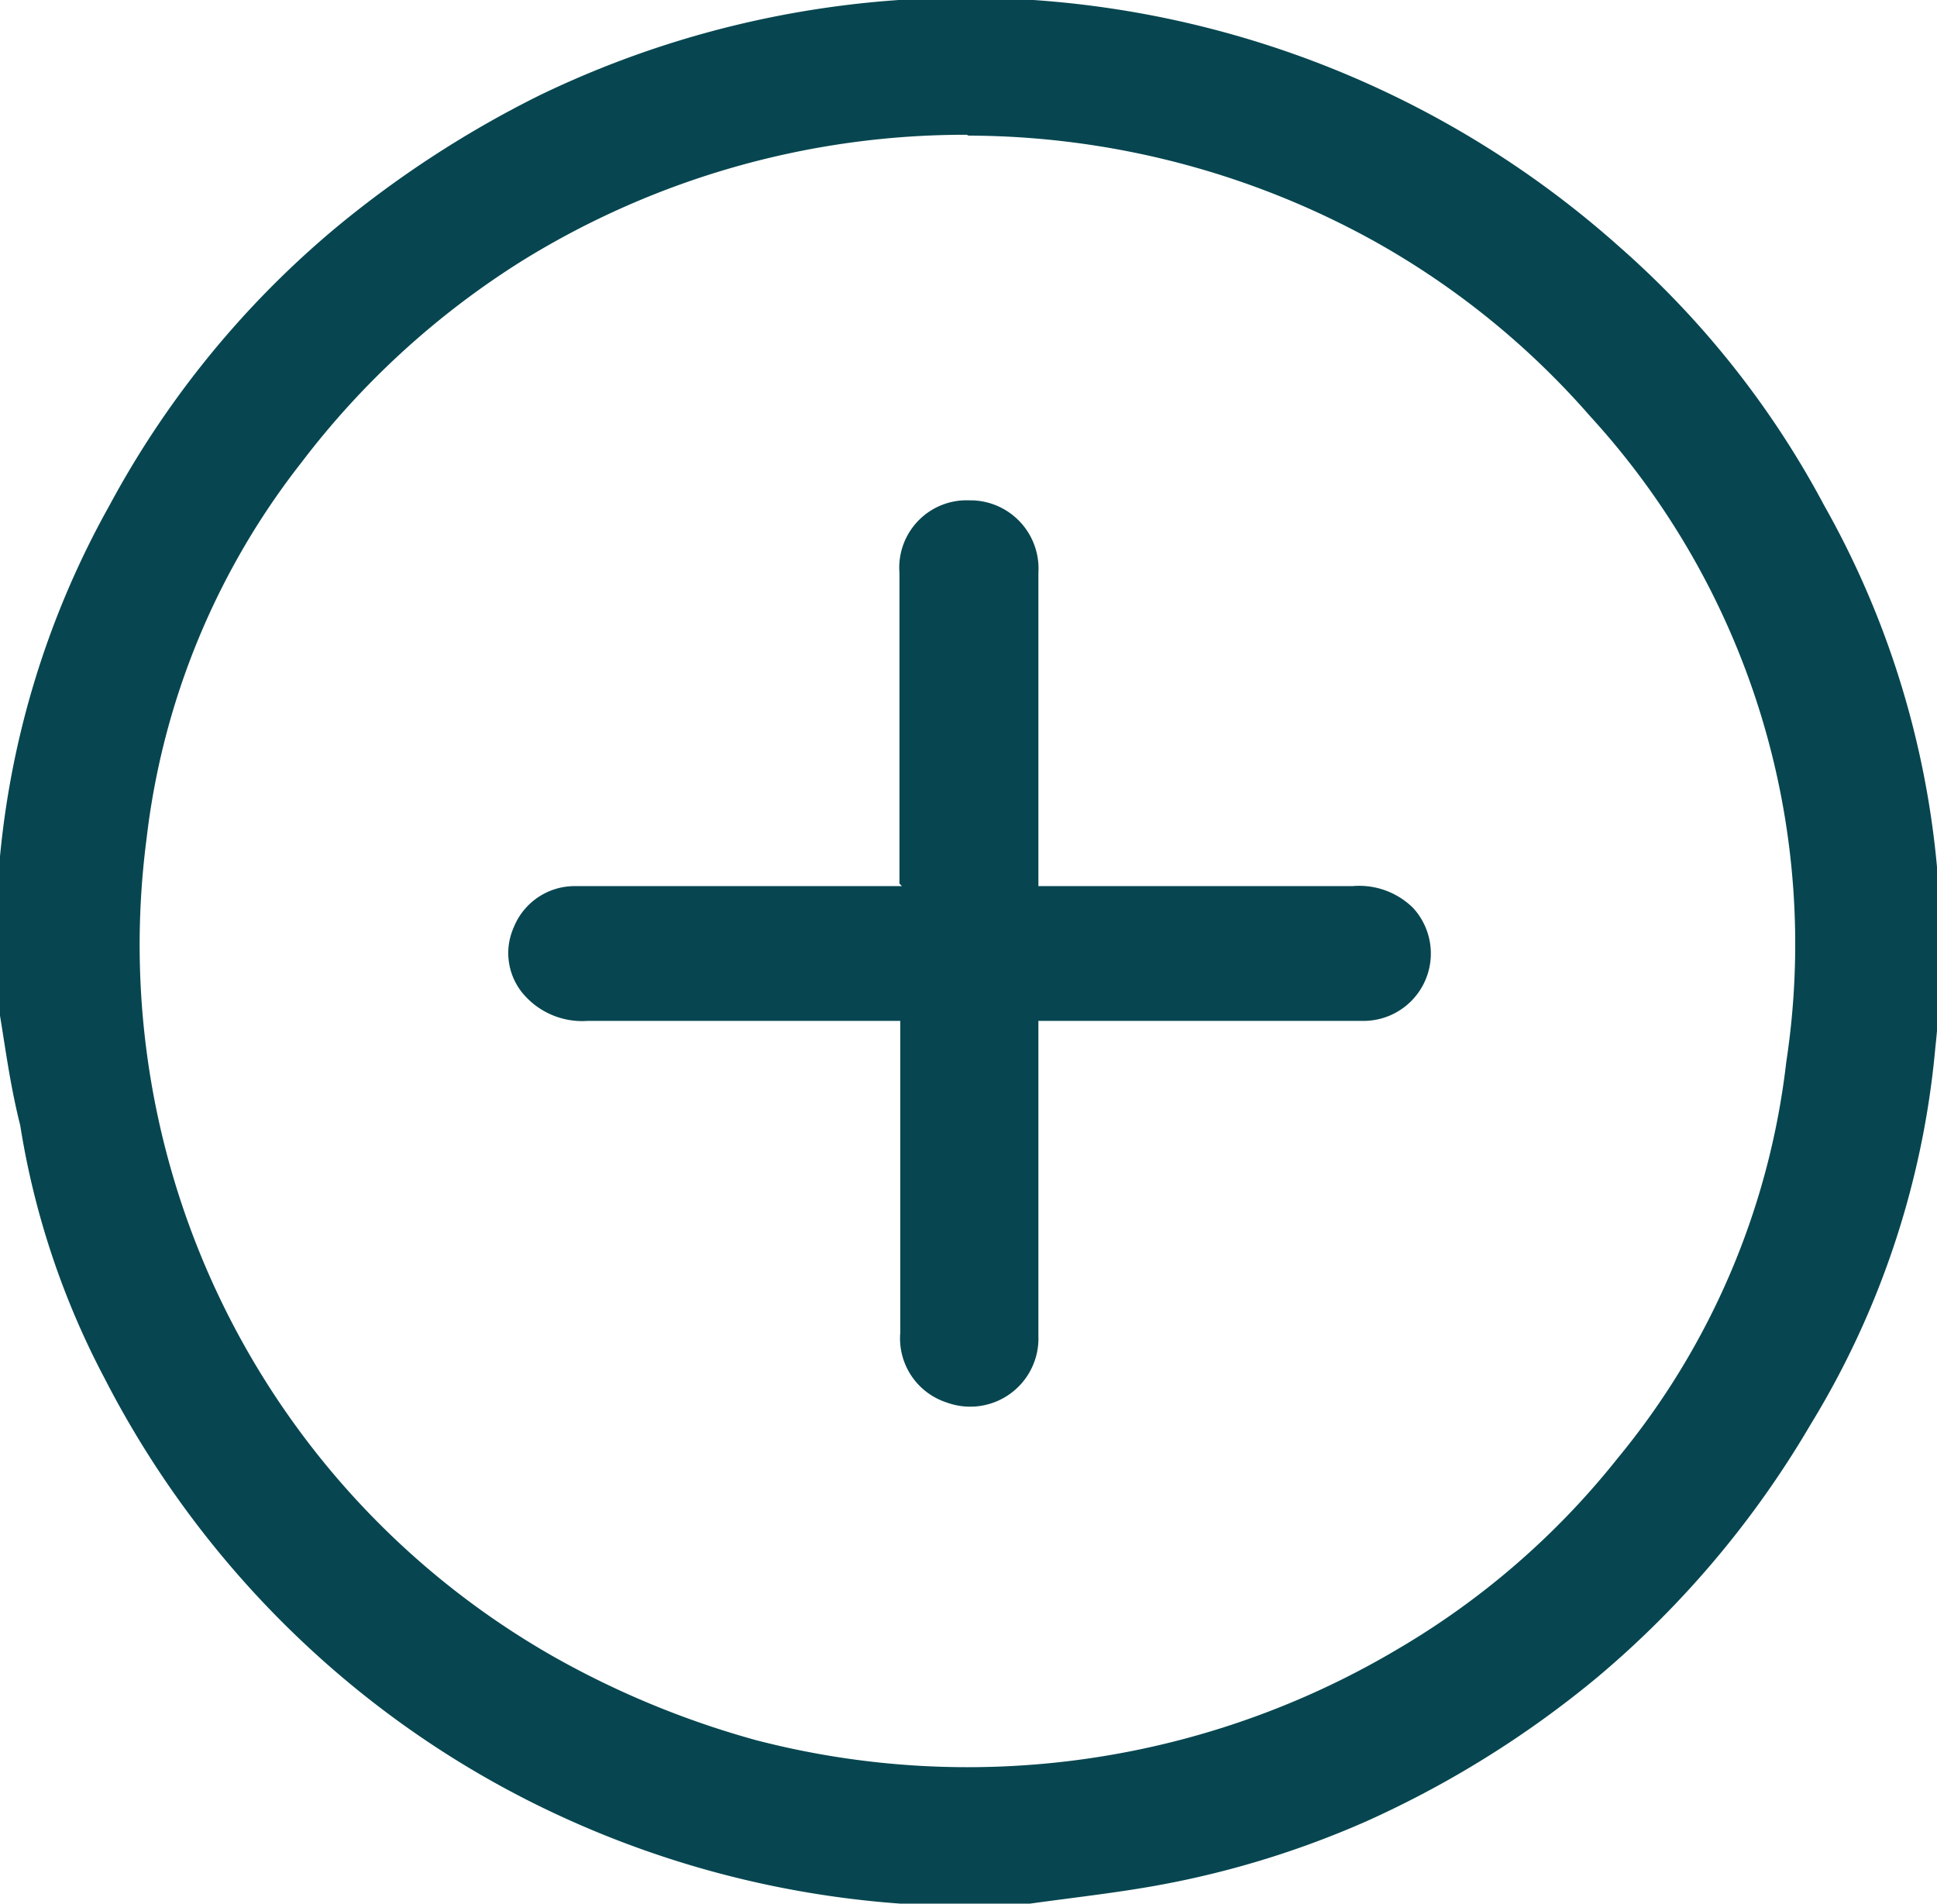 <svg id="Capa_1" data-name="Capa 1" xmlns="http://www.w3.org/2000/svg" viewBox="0 0 23 22.6"><title>more</title><path d="M130,124v-1.32a.78.78,0,0,0,0-.21,10.56,10.56,0,0,1,1.32-4.41,11.21,11.21,0,0,1,2.68-3.29,12.5,12.5,0,0,1,2.43-1.58A11.65,11.65,0,0,1,149.26,115a10.88,10.88,0,0,1,2.42,3.06A10.71,10.71,0,0,1,153,124.5a10.34,10.34,0,0,1-1.48,4.47,11.53,11.53,0,0,1-2.53,3,12,12,0,0,1-2.74,1.71,11,11,0,0,1-2.7.8c-.43.07-.87.12-1.3.18h-1.37l-.17,0a11.64,11.64,0,0,1-4.43-1.23,11.41,11.41,0,0,1-2.54-1.76,11.55,11.55,0,0,1-2.48-3.25,9.66,9.66,0,0,1-1-3C130.13,124.9,130.08,124.46,130,124Zm11.5-10.34a10,10,0,0,0-5.27,1.49,9.87,9.87,0,0,0-2.63,2.4,8.9,8.9,0,0,0-1.84,4.47,9.72,9.72,0,0,0,4.82,9.7,10.62,10.62,0,0,0,2.42,1,10,10,0,0,0,7.63-1.09,9.4,9.4,0,0,0,2.6-2.26,9,9,0,0,0,2-4.7,9.28,9.28,0,0,0-2.33-7.67,9.62,9.62,0,0,0-2.55-2.07A10,10,0,0,0,141.52,113.67Z" transform="translate(-130.02 -112.06)" fill="#074650"/><path d="M140.7,122.55V121c0-.72,0-1.43,0-2.14a.8.8,0,0,1,.83-.86.81.81,0,0,1,.82.86v3.72h3.73a.91.91,0,0,1,.72.26.8.8,0,0,1-.57,1.34h-3.88v.27c0,1.16,0,2.31,0,3.47a.81.81,0,0,1-1.09.79.8.8,0,0,1-.55-.83c0-1.14,0-2.27,0-3.4v-.3H137a.92.92,0,0,1-.74-.29.75.75,0,0,1-.14-.82.78.78,0,0,1,.72-.49c.39,0,.77,0,1.15,0h2.74Z" transform="translate(-130.02 -112.06)" fill="#074650"/></svg>